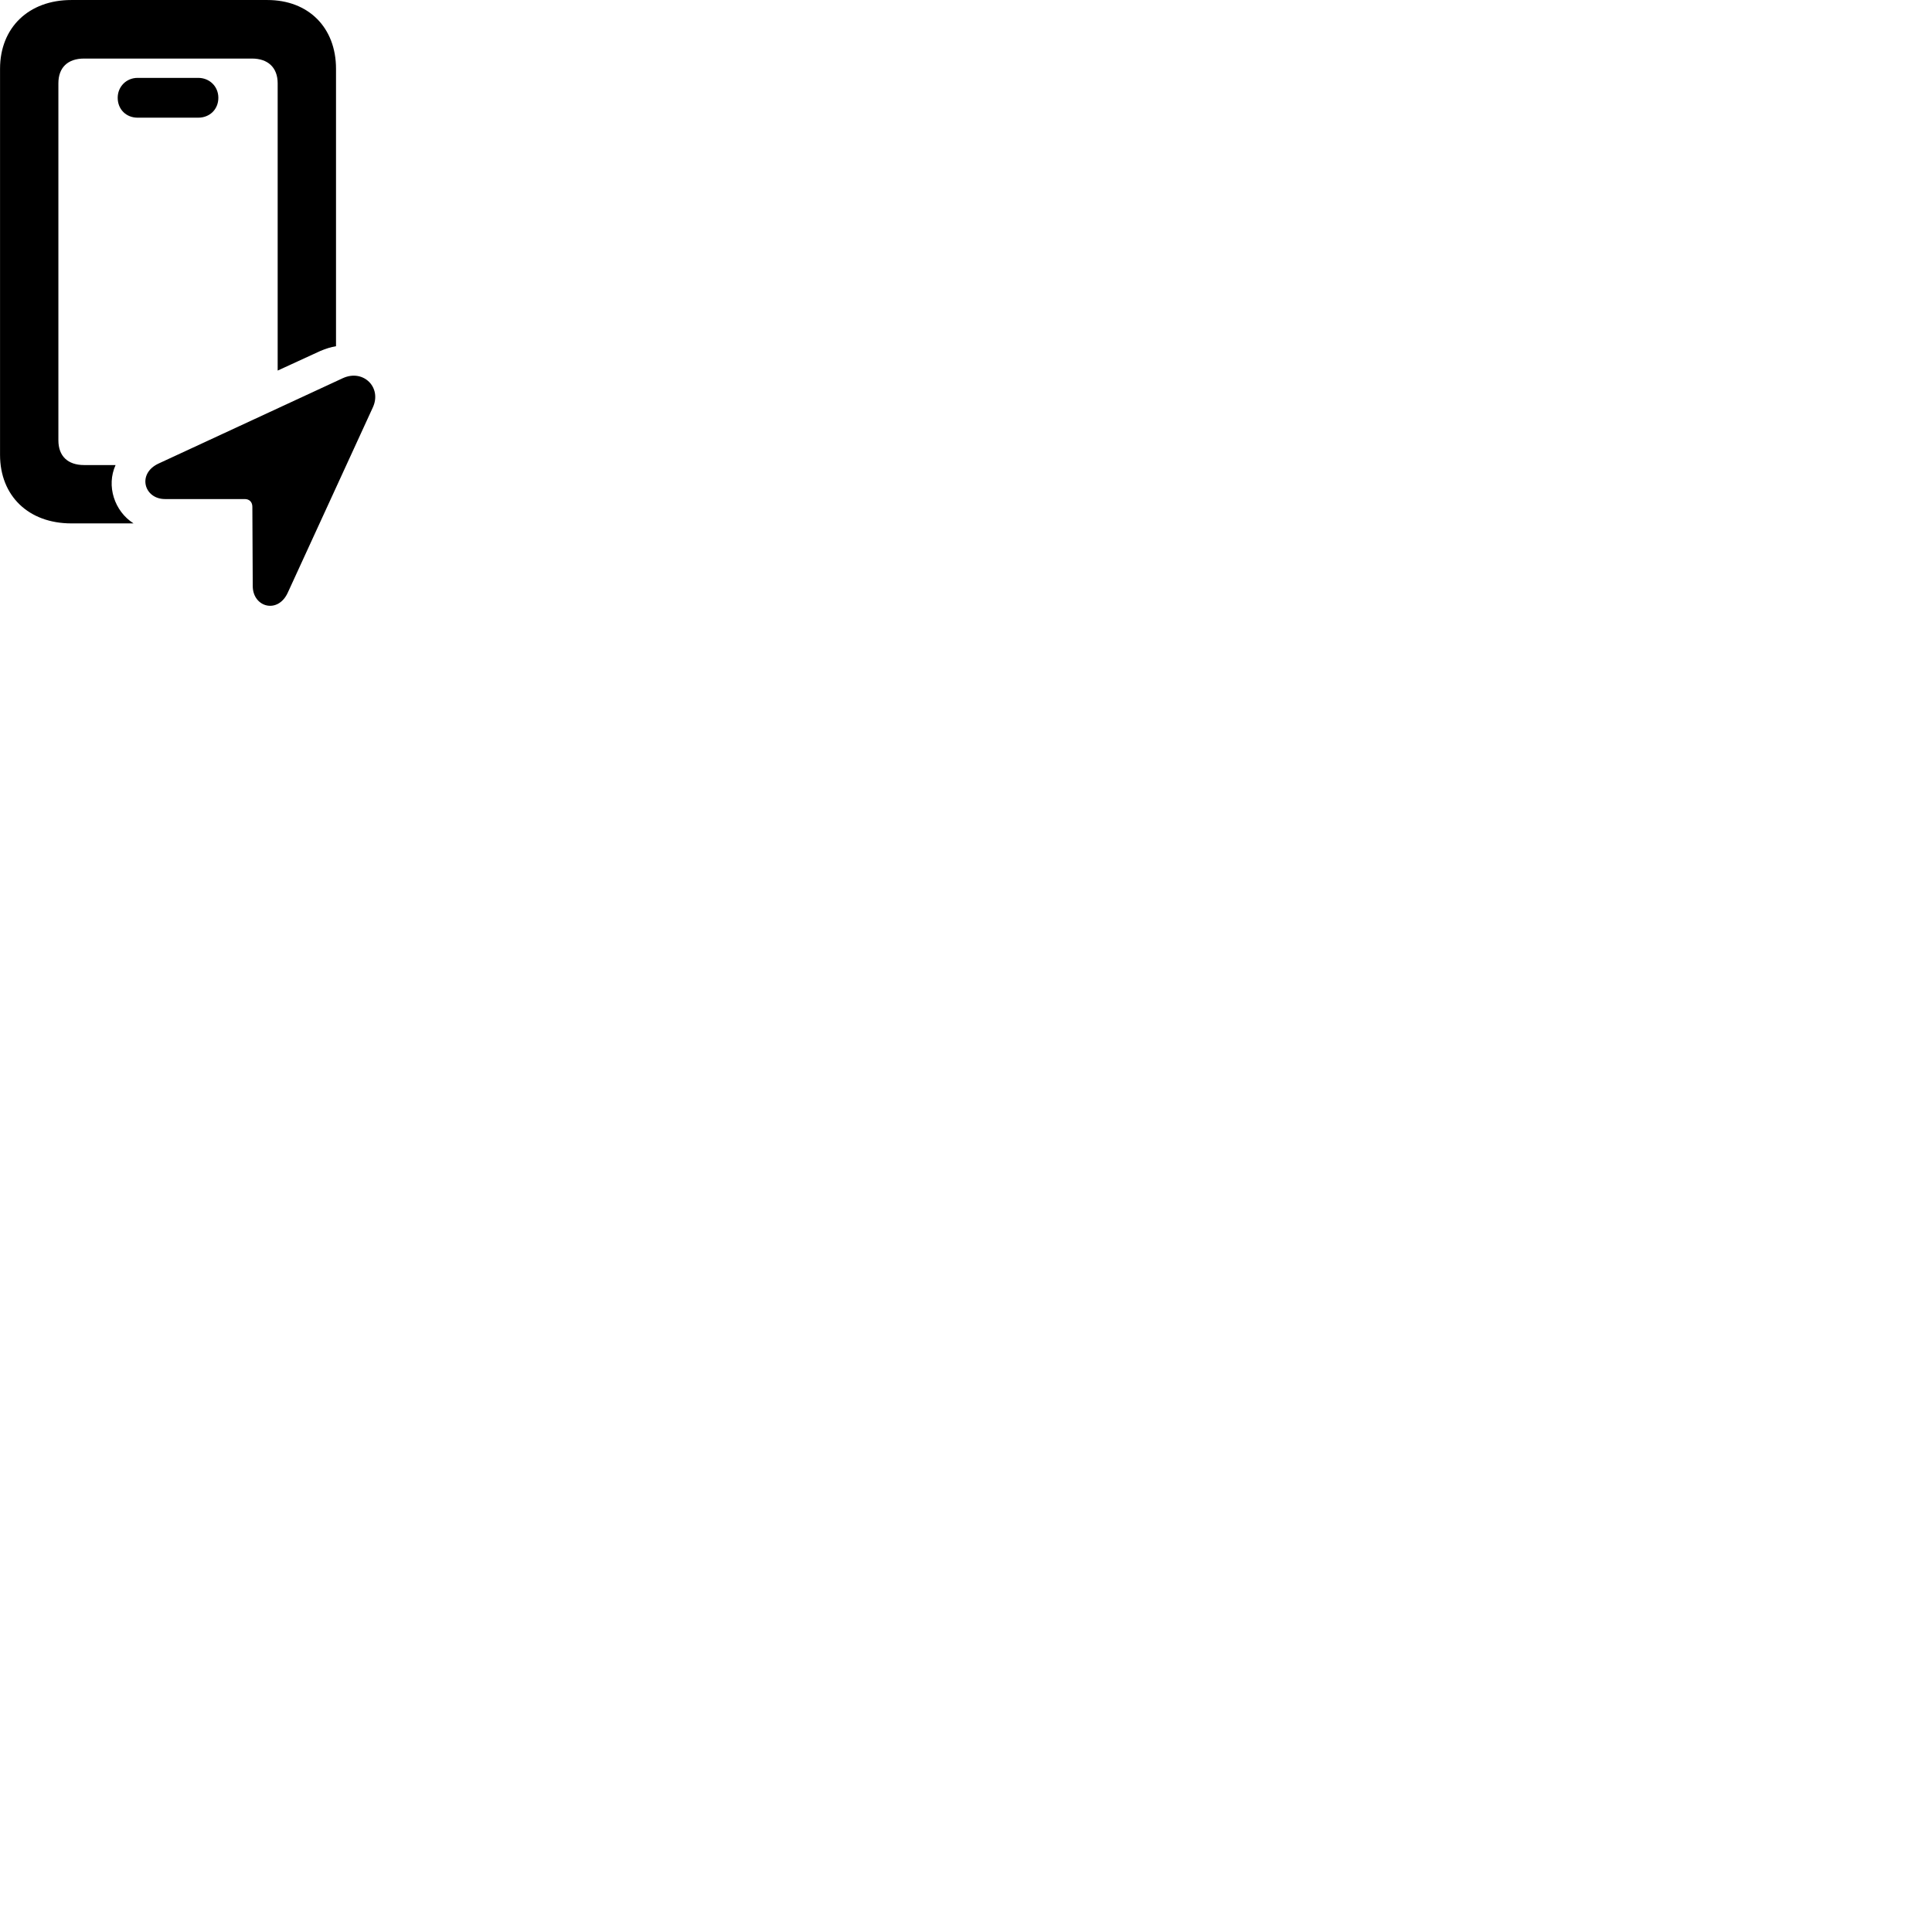 
        <svg xmlns="http://www.w3.org/2000/svg" viewBox="0 0 100 100">
            <path d="M3.692 27.091H6.912C5.922 26.461 5.492 25.151 5.982 24.071H4.352C3.512 24.071 3.022 23.611 3.022 22.791V4.311C3.022 3.491 3.512 3.031 4.352 3.031H13.042C13.872 3.031 14.372 3.501 14.372 4.311V19.181L16.592 18.161C16.862 18.051 17.122 17.961 17.392 17.921V3.561C17.392 1.431 15.972 0.001 13.842 0.001H3.692C1.482 0.001 0.002 1.431 0.002 3.561V23.541C0.002 25.671 1.482 27.091 3.692 27.091ZM7.122 6.091H10.262C10.852 6.091 11.302 5.661 11.302 5.061C11.302 4.481 10.852 4.031 10.262 4.031H7.122C6.542 4.031 6.092 4.481 6.092 5.061C6.092 5.661 6.532 6.091 7.122 6.091ZM8.542 25.831H12.672C12.912 25.831 13.062 25.991 13.062 26.231L13.082 30.331C13.082 31.431 14.392 31.801 14.902 30.661L19.292 21.101C19.782 20.061 18.812 19.091 17.752 19.571L8.212 23.991C7.082 24.511 7.452 25.831 8.542 25.831Z" />
        </svg>
    